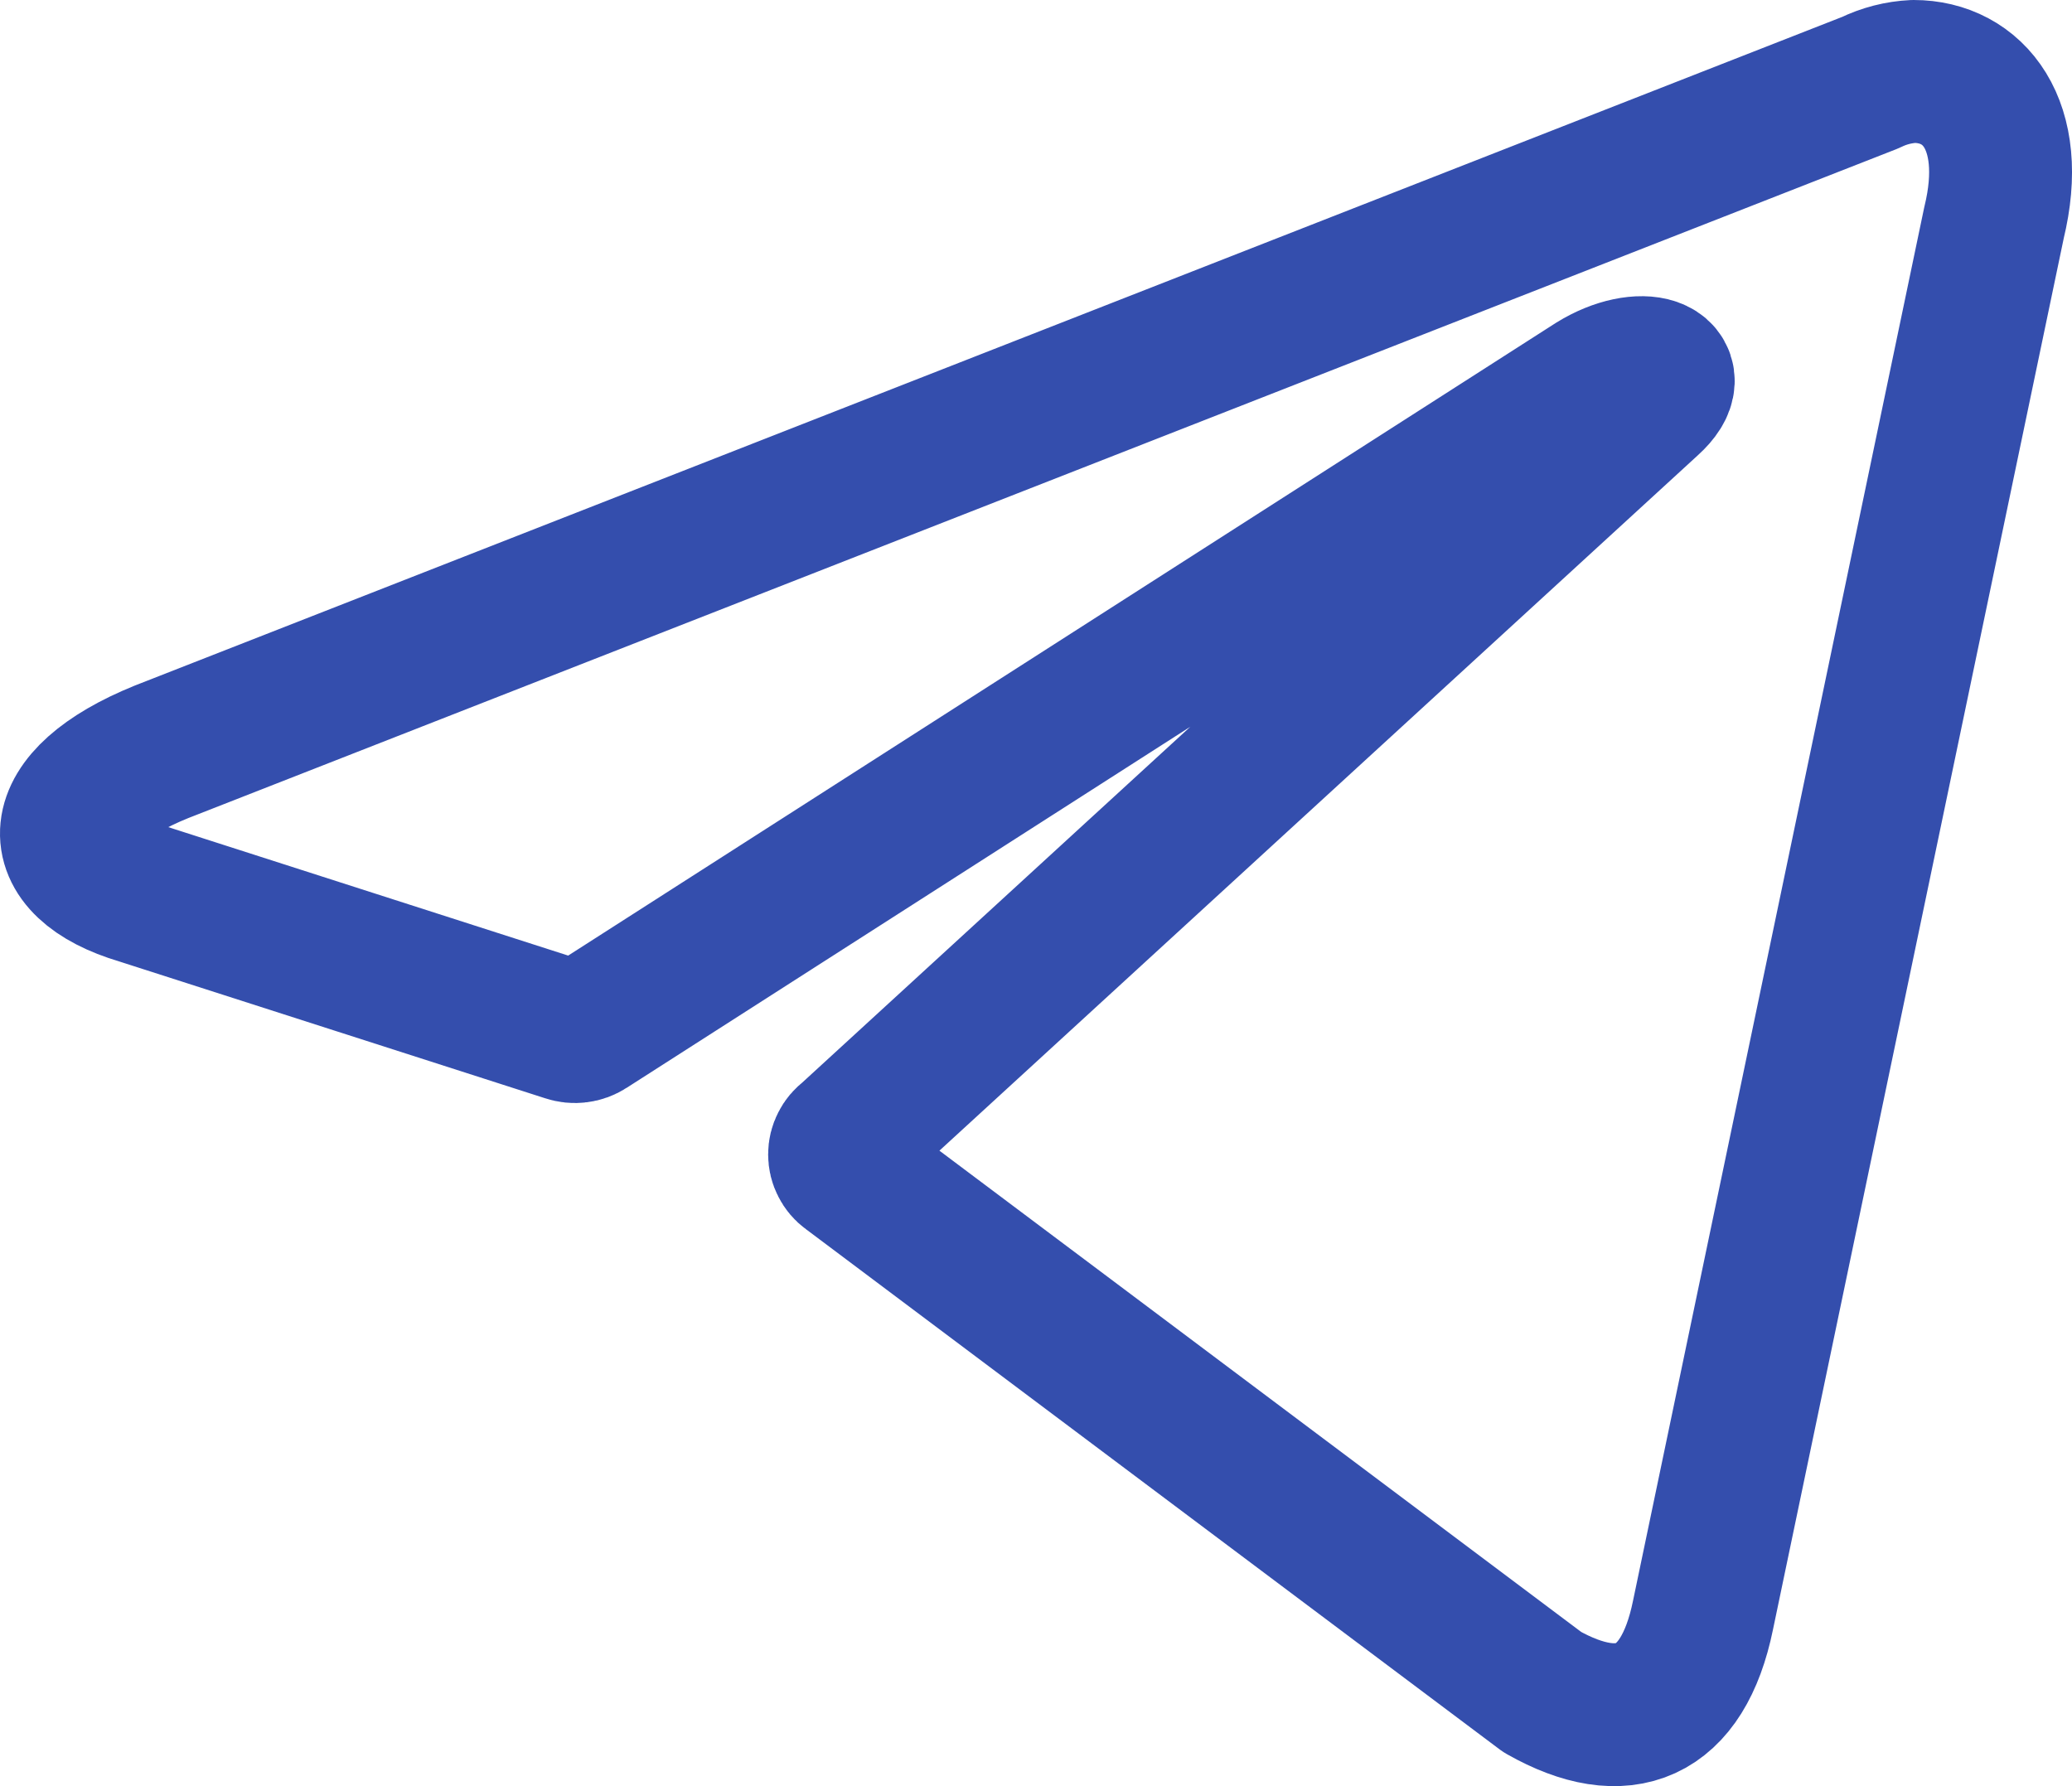 <svg width="29" height="25" viewBox="0 0 29 25" fill="none" xmlns="http://www.w3.org/2000/svg">
<path d="M26.784 1C27.616 1 28.244 1.741 27.908 3.119L23.835 22.609C23.551 23.995 22.726 24.329 21.587 23.684L11.873 16.399C11.835 16.372 11.805 16.336 11.784 16.294C11.762 16.252 11.751 16.206 11.751 16.158C11.751 16.111 11.762 16.065 11.784 16.023C11.805 15.981 11.835 15.945 11.873 15.918L23.091 5.632C23.602 5.172 22.981 4.95 22.31 5.365L8.231 14.384C8.188 14.412 8.14 14.43 8.089 14.436C8.039 14.443 7.987 14.437 7.939 14.421L1.962 12.501C0.633 12.108 0.633 11.182 2.261 10.523L26.178 1.156C26.368 1.063 26.574 1.01 26.784 1Z" stroke="#344EAD" stroke-width="2" stroke-linecap="round" stroke-linejoin="round"/>
</svg>
